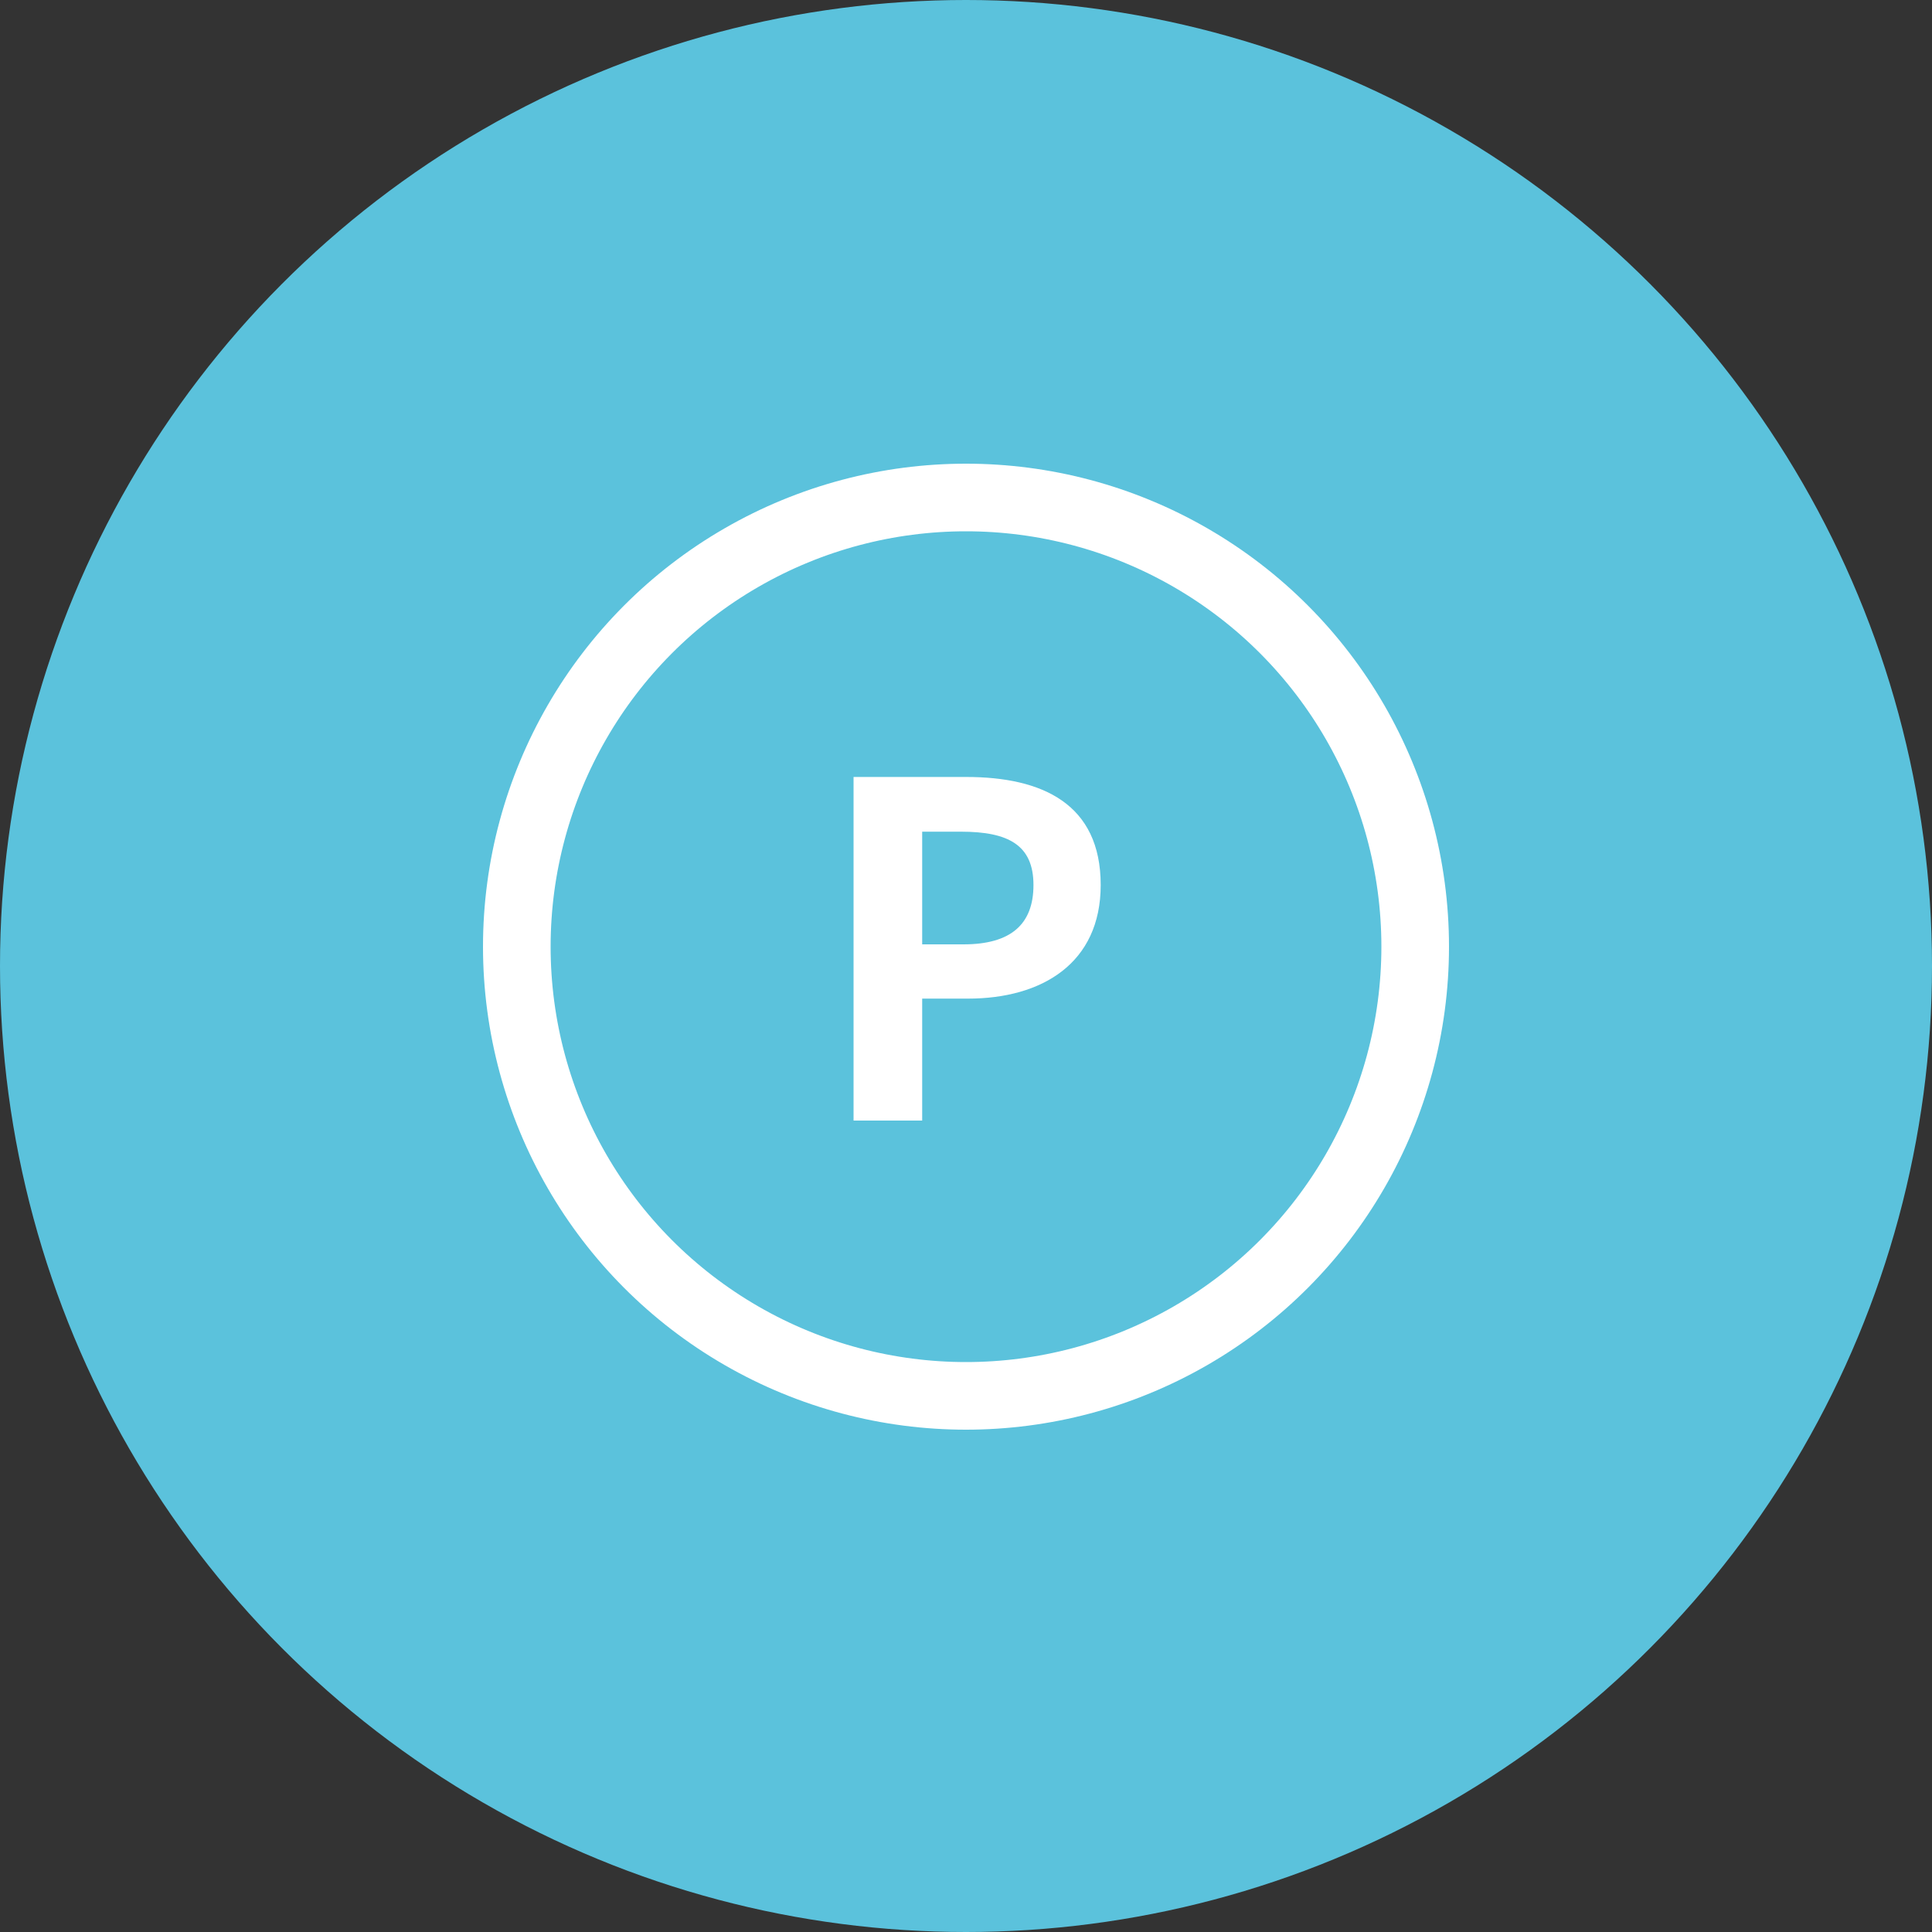 <svg width="50" height="50" viewBox="0 0 50 50" fill="none" xmlns="http://www.w3.org/2000/svg">
<rect x="0" y="0" width="50" height="50" fill="#333333" stroke="none"/>
<circle cx="25" cy="25" r="25" fill="#5BC2DC"/>
<circle cx="25" cy="24.5" r="11.625" stroke="white" stroke-width="1.75"/>
<path d="M22.09 29H23.866V25.844H25.054C26.962 25.844 28.486 24.932 28.486 22.904C28.486 20.804 26.974 20.108 25.006 20.108H22.09V29ZM23.866 24.44V21.524H24.874C26.098 21.524 26.746 21.872 26.746 22.904C26.746 23.924 26.158 24.44 24.934 24.44H23.866Z" fill="white"/>
</svg>
